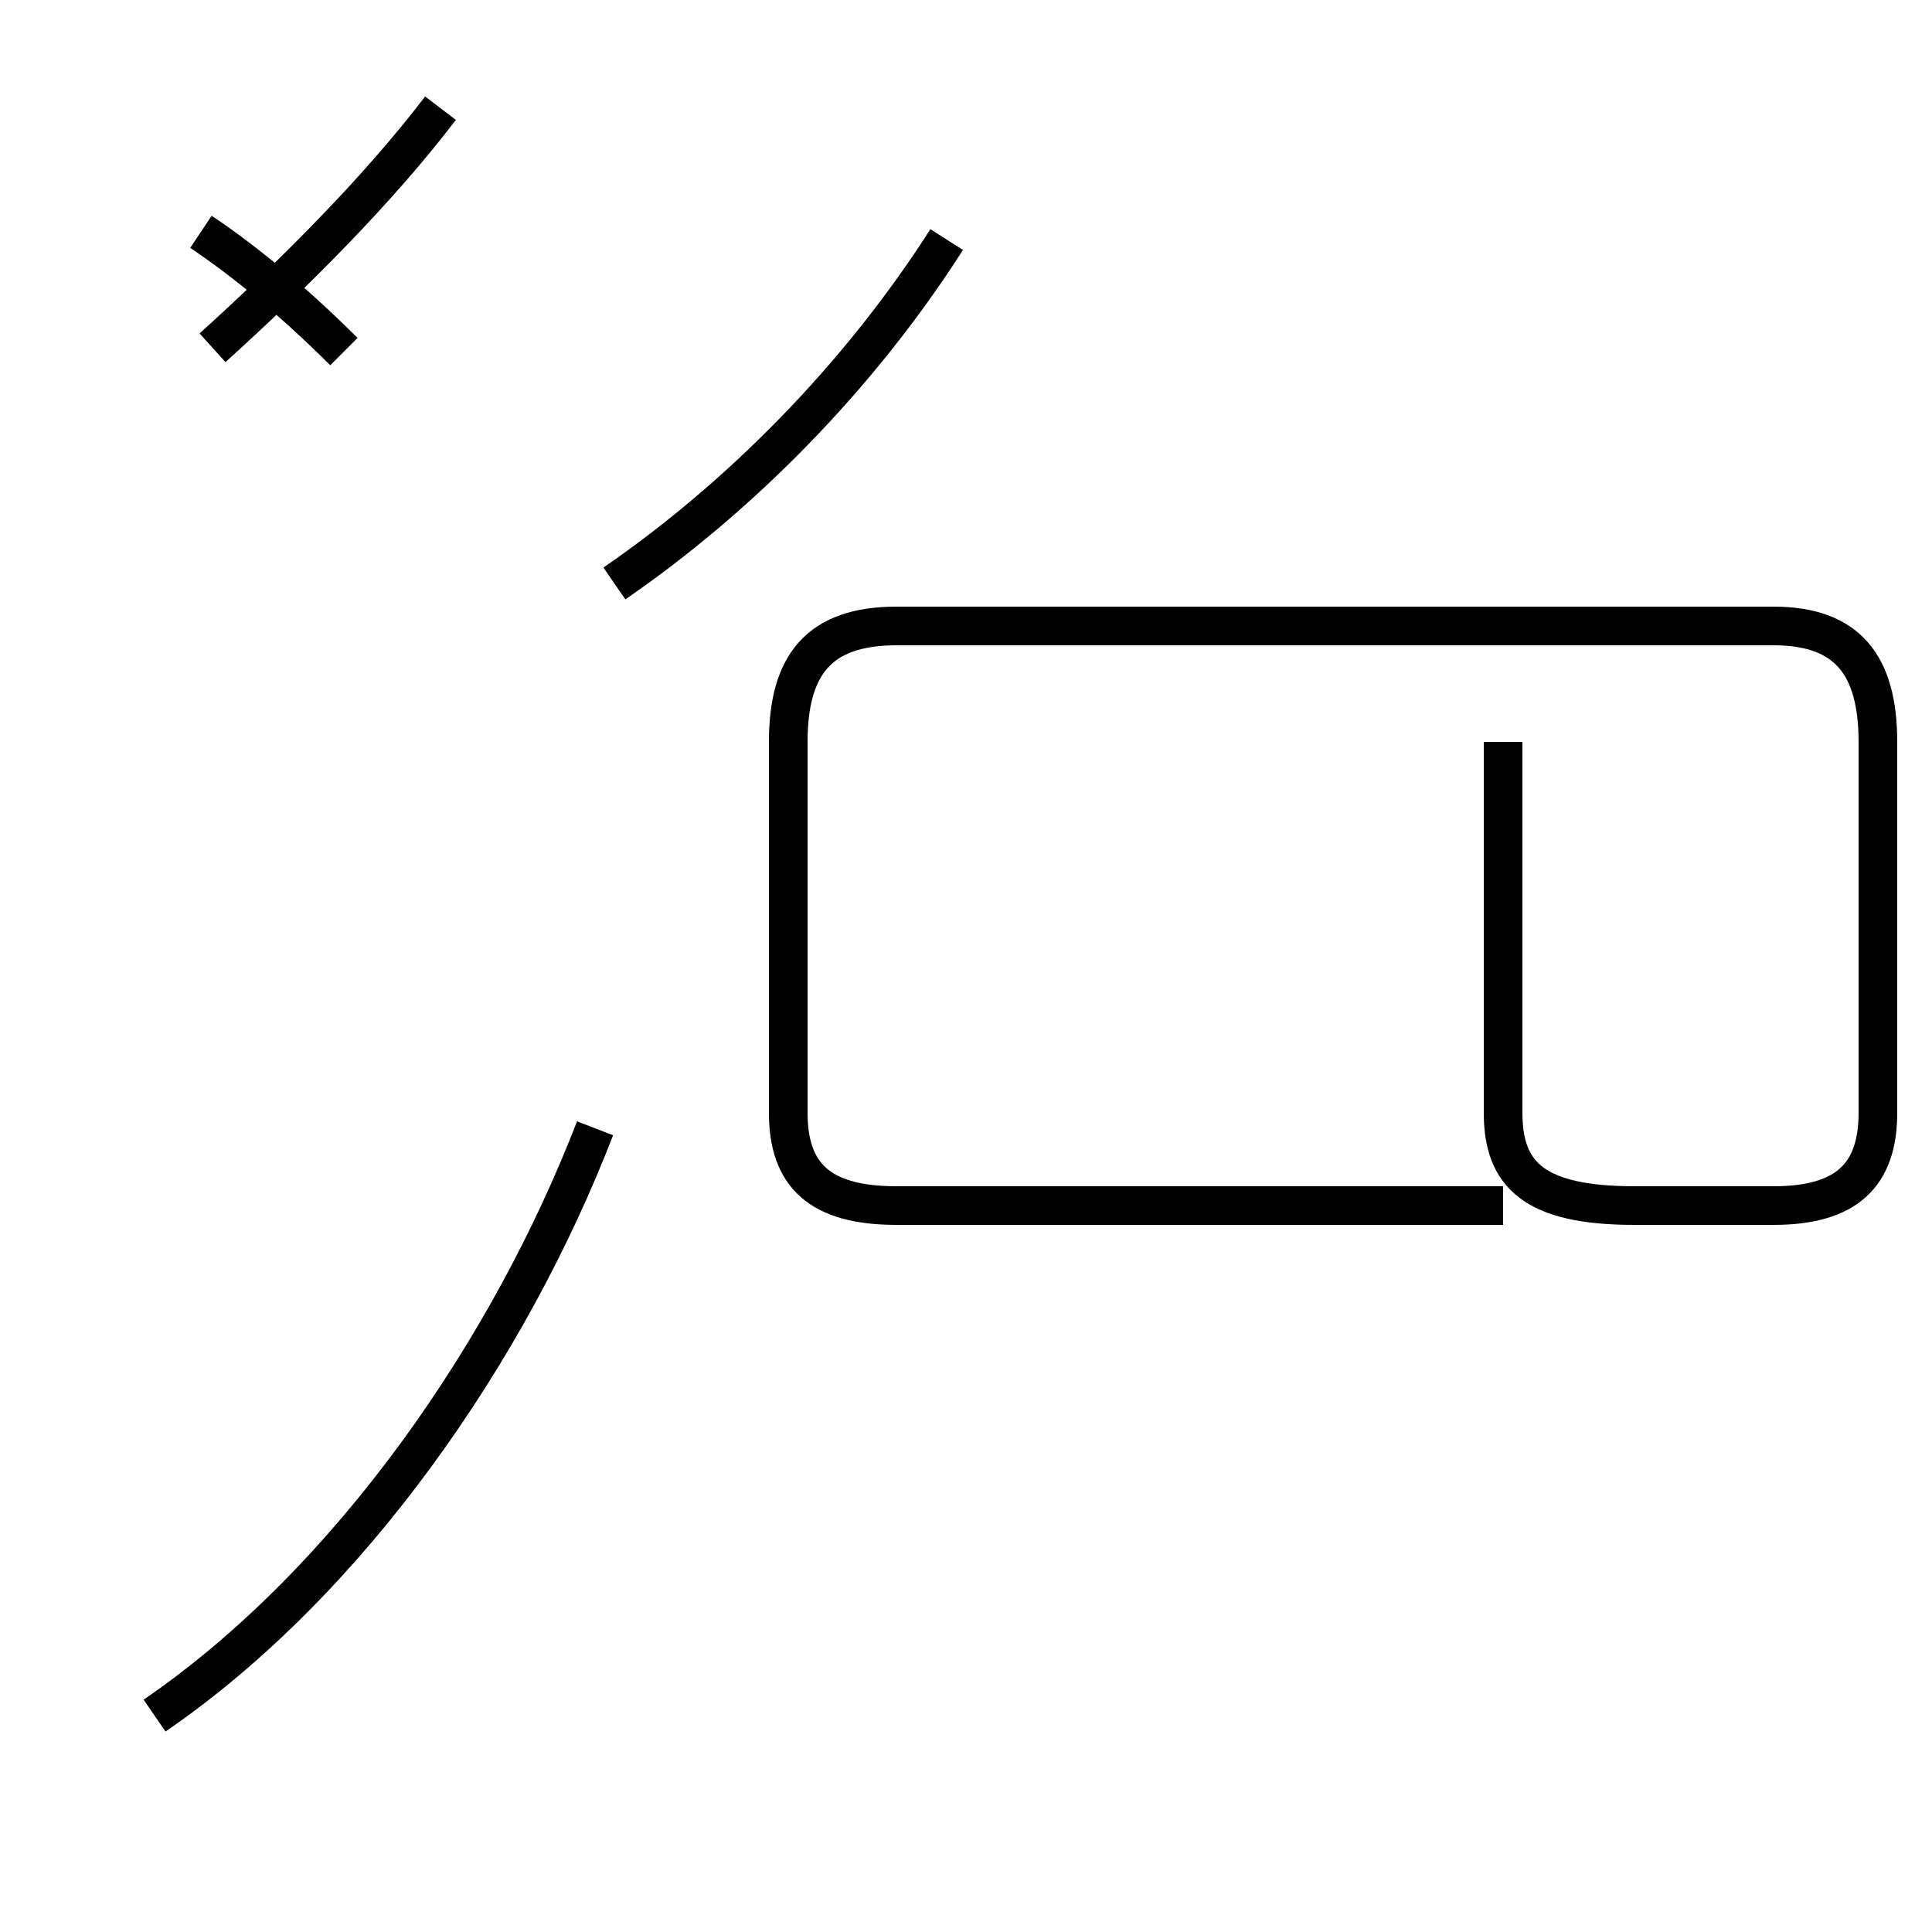 <?xml version='1.0' encoding='utf8'?>
<svg viewBox="0.0 -44.0 50.0 50.0" version="1.1" xmlns="http://www.w3.org/2000/svg">
<rect x="0.0" y="-44.0" width="50.0" height="50.0" fill="#808080" stroke="none"/>
<rect x="-1000" y="-1000" width="2000" height="2000" stroke="white" fill="white"/>
<g style="fill:none; stroke:#000000;  stroke-width:1">
<path d="M 15.9 28.9 C 19.1 31.1 22.2 34.2 24.5 37.8 M 38.9 24.8 L 38.9 15.2 C 38.9 13.6 39.7 12.8 42.3 12.8 L 45.9 12.8 C 47.8 12.8 48.6 13.6 48.6 15.2 L 48.6 24.8 C 48.6 26.8 47.8 27.8 45.9 27.8 L 23.2 27.8 C 21.2 27.8 20.4 26.8 20.4 24.8 L 20.4 15.2 C 20.4 13.6 21.2 12.8 23.2 12.8 L 38.9 12.8 M 4.0 -0.4 C 9.1 3.1 13.2 9.1 15.4 14.8 M 5.5 35.0 C 7.6 36.9 9.8 39.1 11.4 41.2 M 8.9 34.9 C 7.7 36.1 6.4 37.2 5.2 38.0 " transform="scale(1, -1)" />
</g>
</svg>